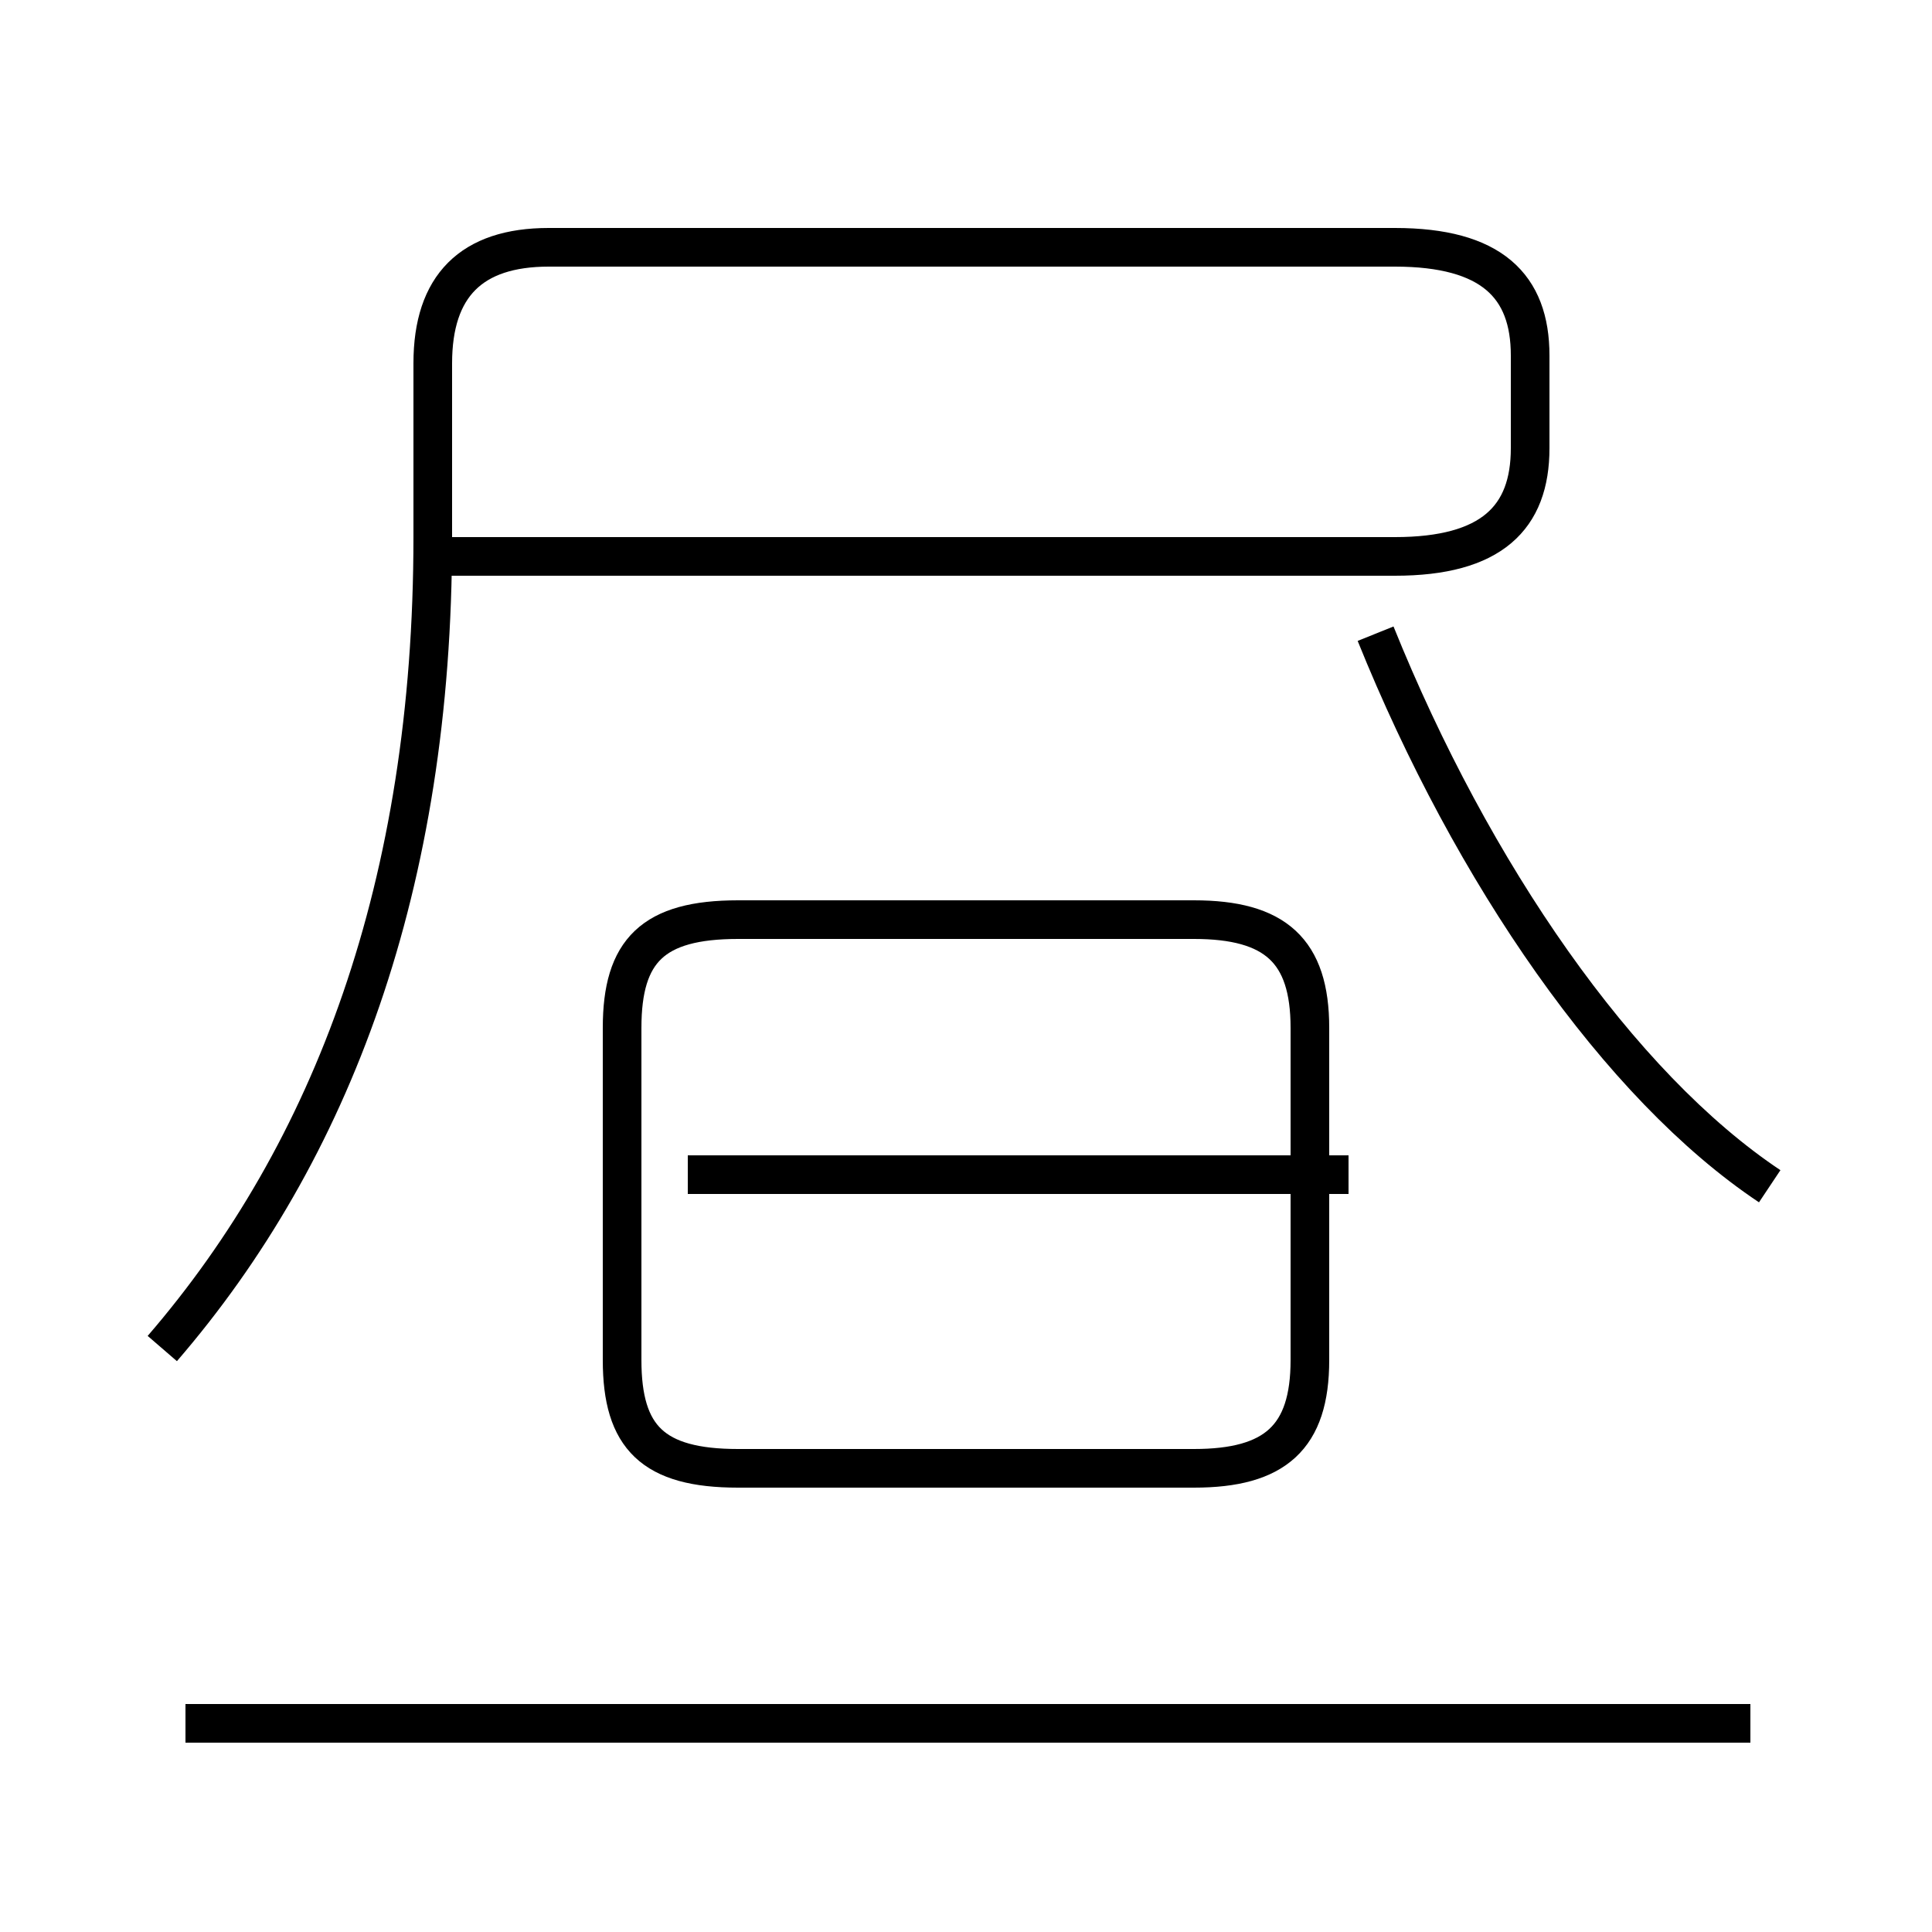 <?xml version='1.0' encoding='utf8'?>
<svg viewBox="0.0 -44.0 50.0 50.0" version="1.1" xmlns="http://www.w3.org/2000/svg">
<rect x="0.0" y="-44.0" width="50.0" height="50.0" fill="#808080" stroke="none"/>
<rect x="-1000" y="-1000" width="2000" height="2000" stroke="white" fill="white"/>
<g style="fill:none; stroke:#000000;  stroke-width:1">
<path d="M 4.2 9.1 C 8.6 14.2 11.2 21.1 11.2 30.1 L 11.2 34.6 C 11.2 36.6 12.2 37.6 14.2 37.6 L 36.1 37.6 C 38.6 37.6 39.6 36.6 39.6 34.8 L 39.6 32.4 C 39.6 30.6 38.6 29.6 36.1 29.6 L 11.6 29.6 M 19.1 6.0 L 30.9 6.0 C 33.0 6.0 33.9 6.8 33.9 8.8 L 33.9 17.4 C 33.9 19.4 33.0 20.2 30.9 20.2 L 19.1 20.2 C 16.9 20.2 16.1 19.4 16.1 17.4 L 16.1 8.8 C 16.1 6.8 16.9 6.0 19.1 6.0 Z M 45.3 -0.6 L 4.8 -0.6 M 34.9 13.6 L 17.8 13.6 M 45.8 13.3 C 41.9 15.9 38.1 21.4 35.6 27.6" transform="scale(1, -1)" />
</g>
</svg>